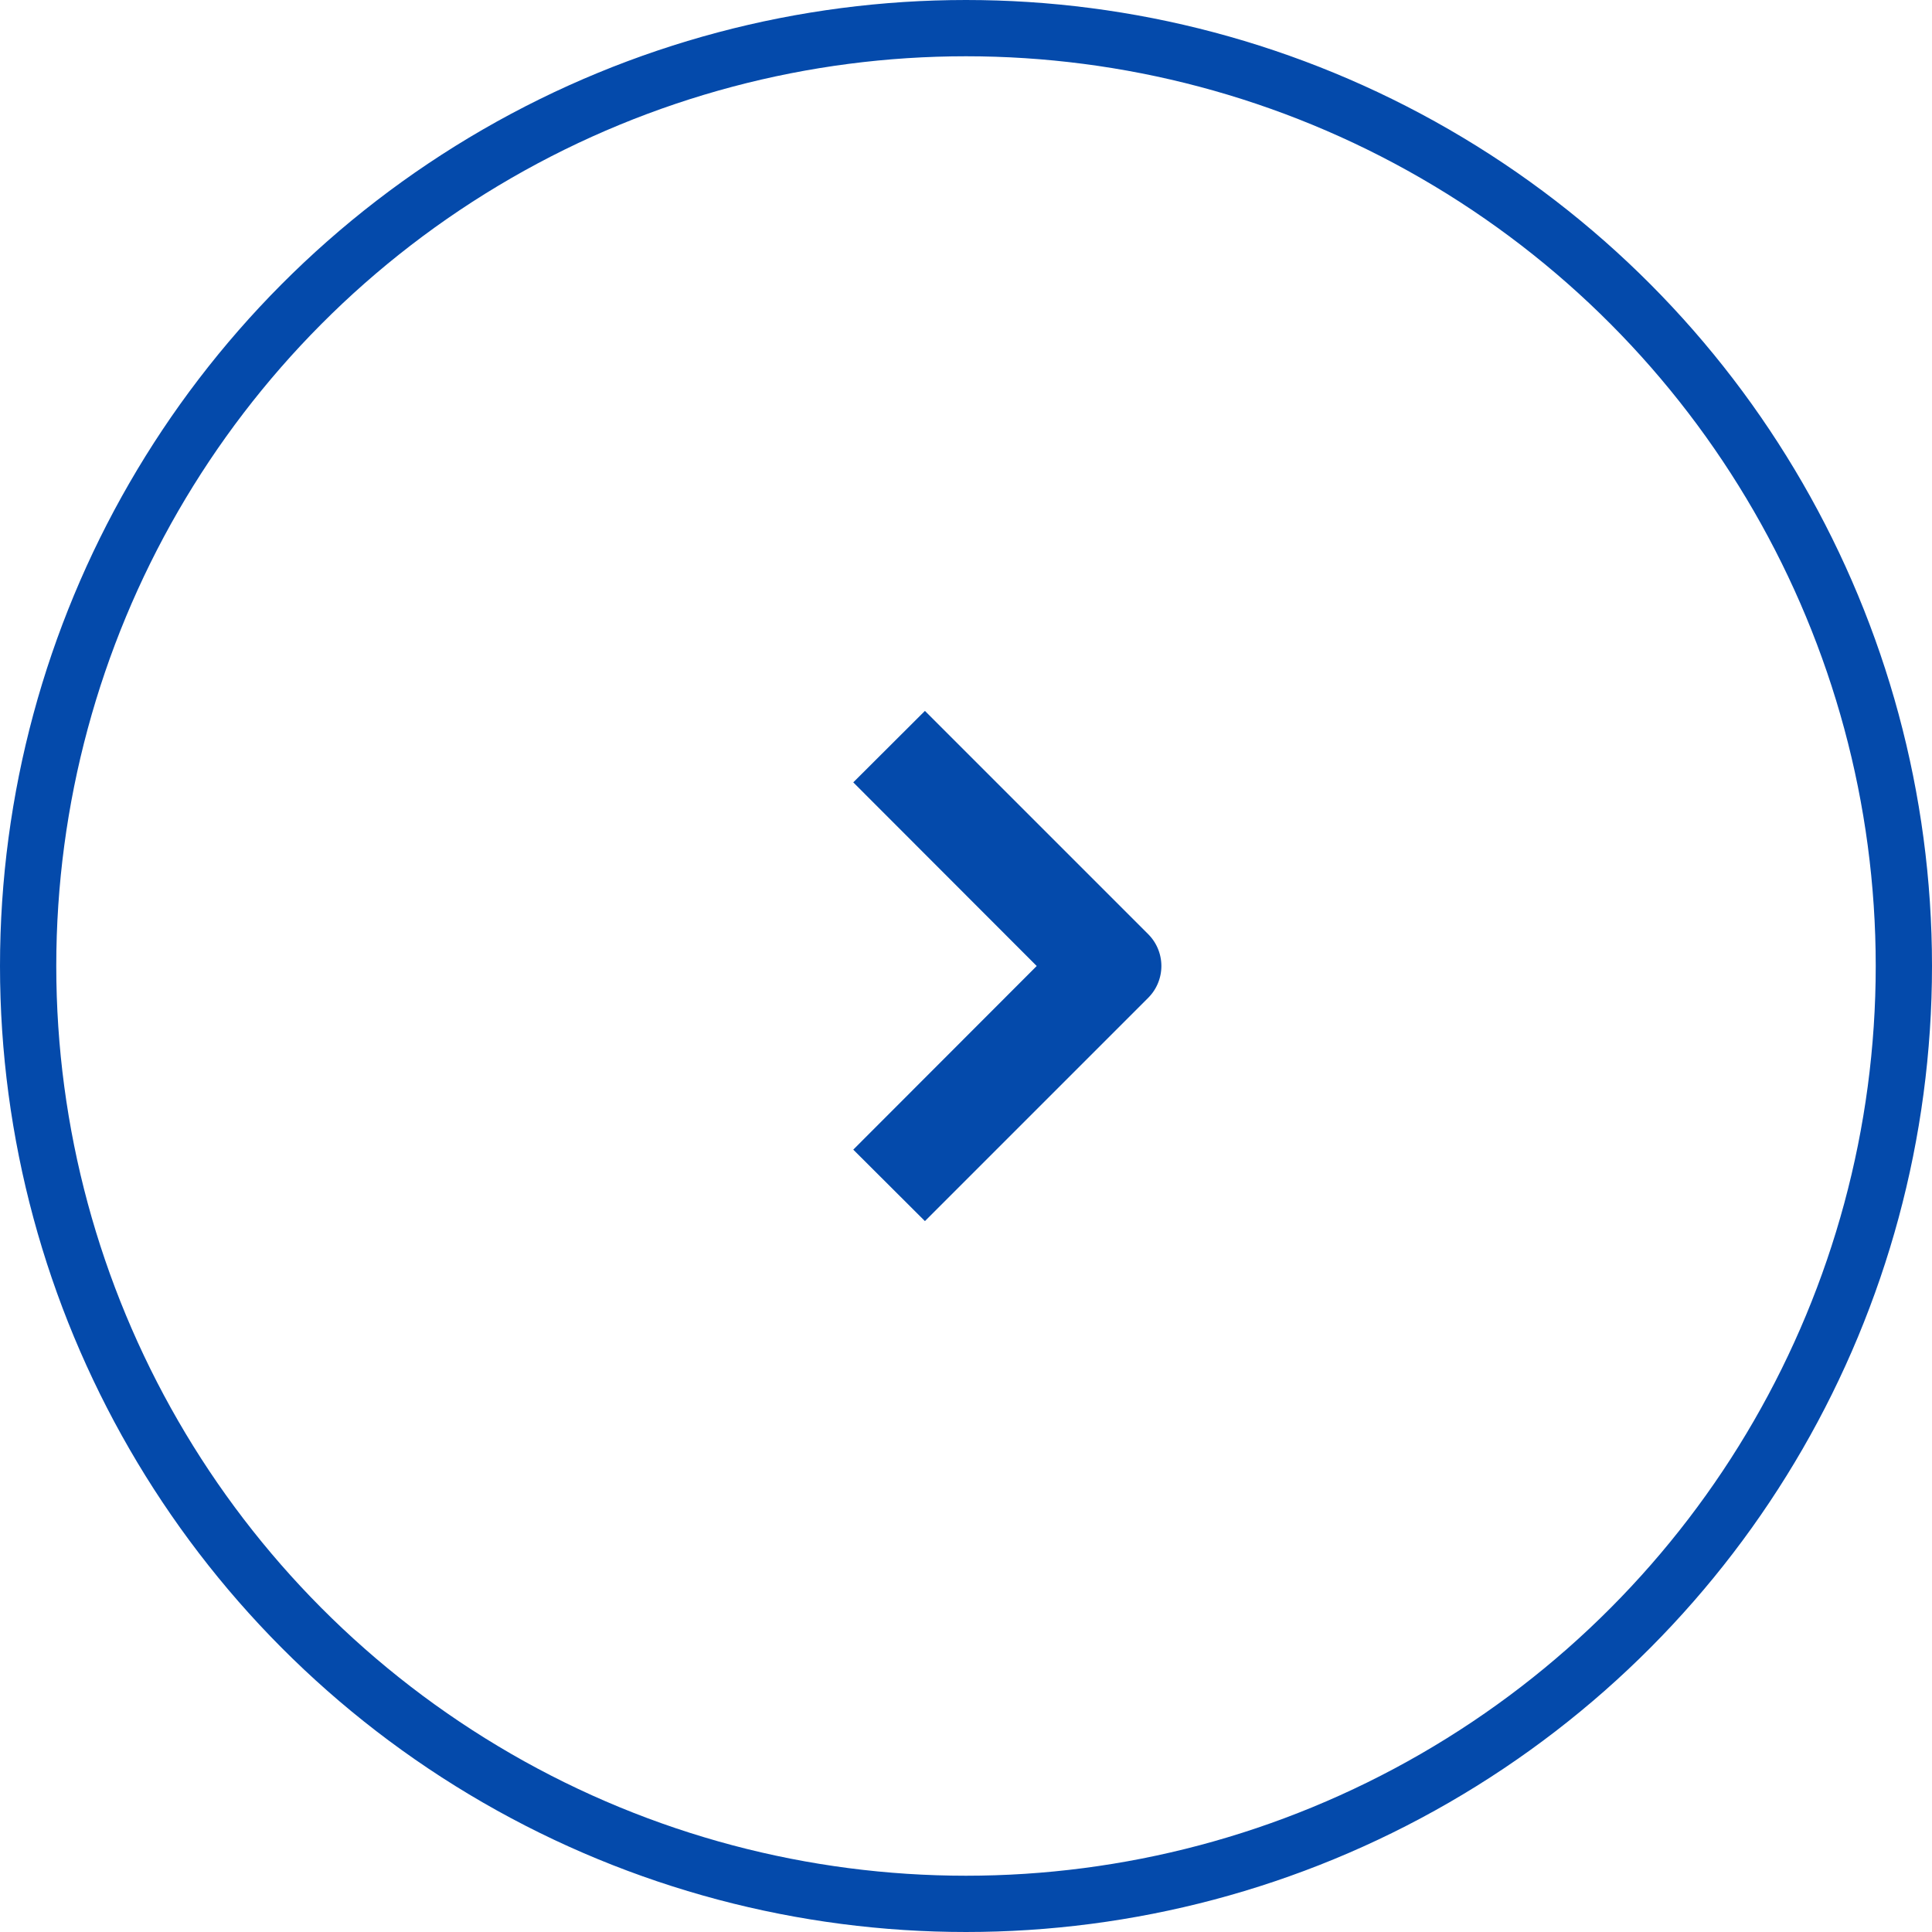 <svg xmlns="http://www.w3.org/2000/svg" viewBox="0 0 103 103"><defs><style>.cls-1{fill:none;stroke:#044aab;stroke-miterlimit:10;stroke-width:3px;}.cls-2{fill:#044aab;}</style></defs><title>blue-border-blue-right-arrow</title><g id="Capa_2" data-name="Capa 2"><g id="GRAFICA"><circle class="cls-1" cx="51.5" cy="51.5" r="50"/><path class="cls-2" d="M49.31,37.9l-3.82,3.81,9.78,9.79-9.78,9.79,3.82,3.81L61.22,53.19a2.4,2.4,0,0,0,0-3.38Z"/></g></g></svg>